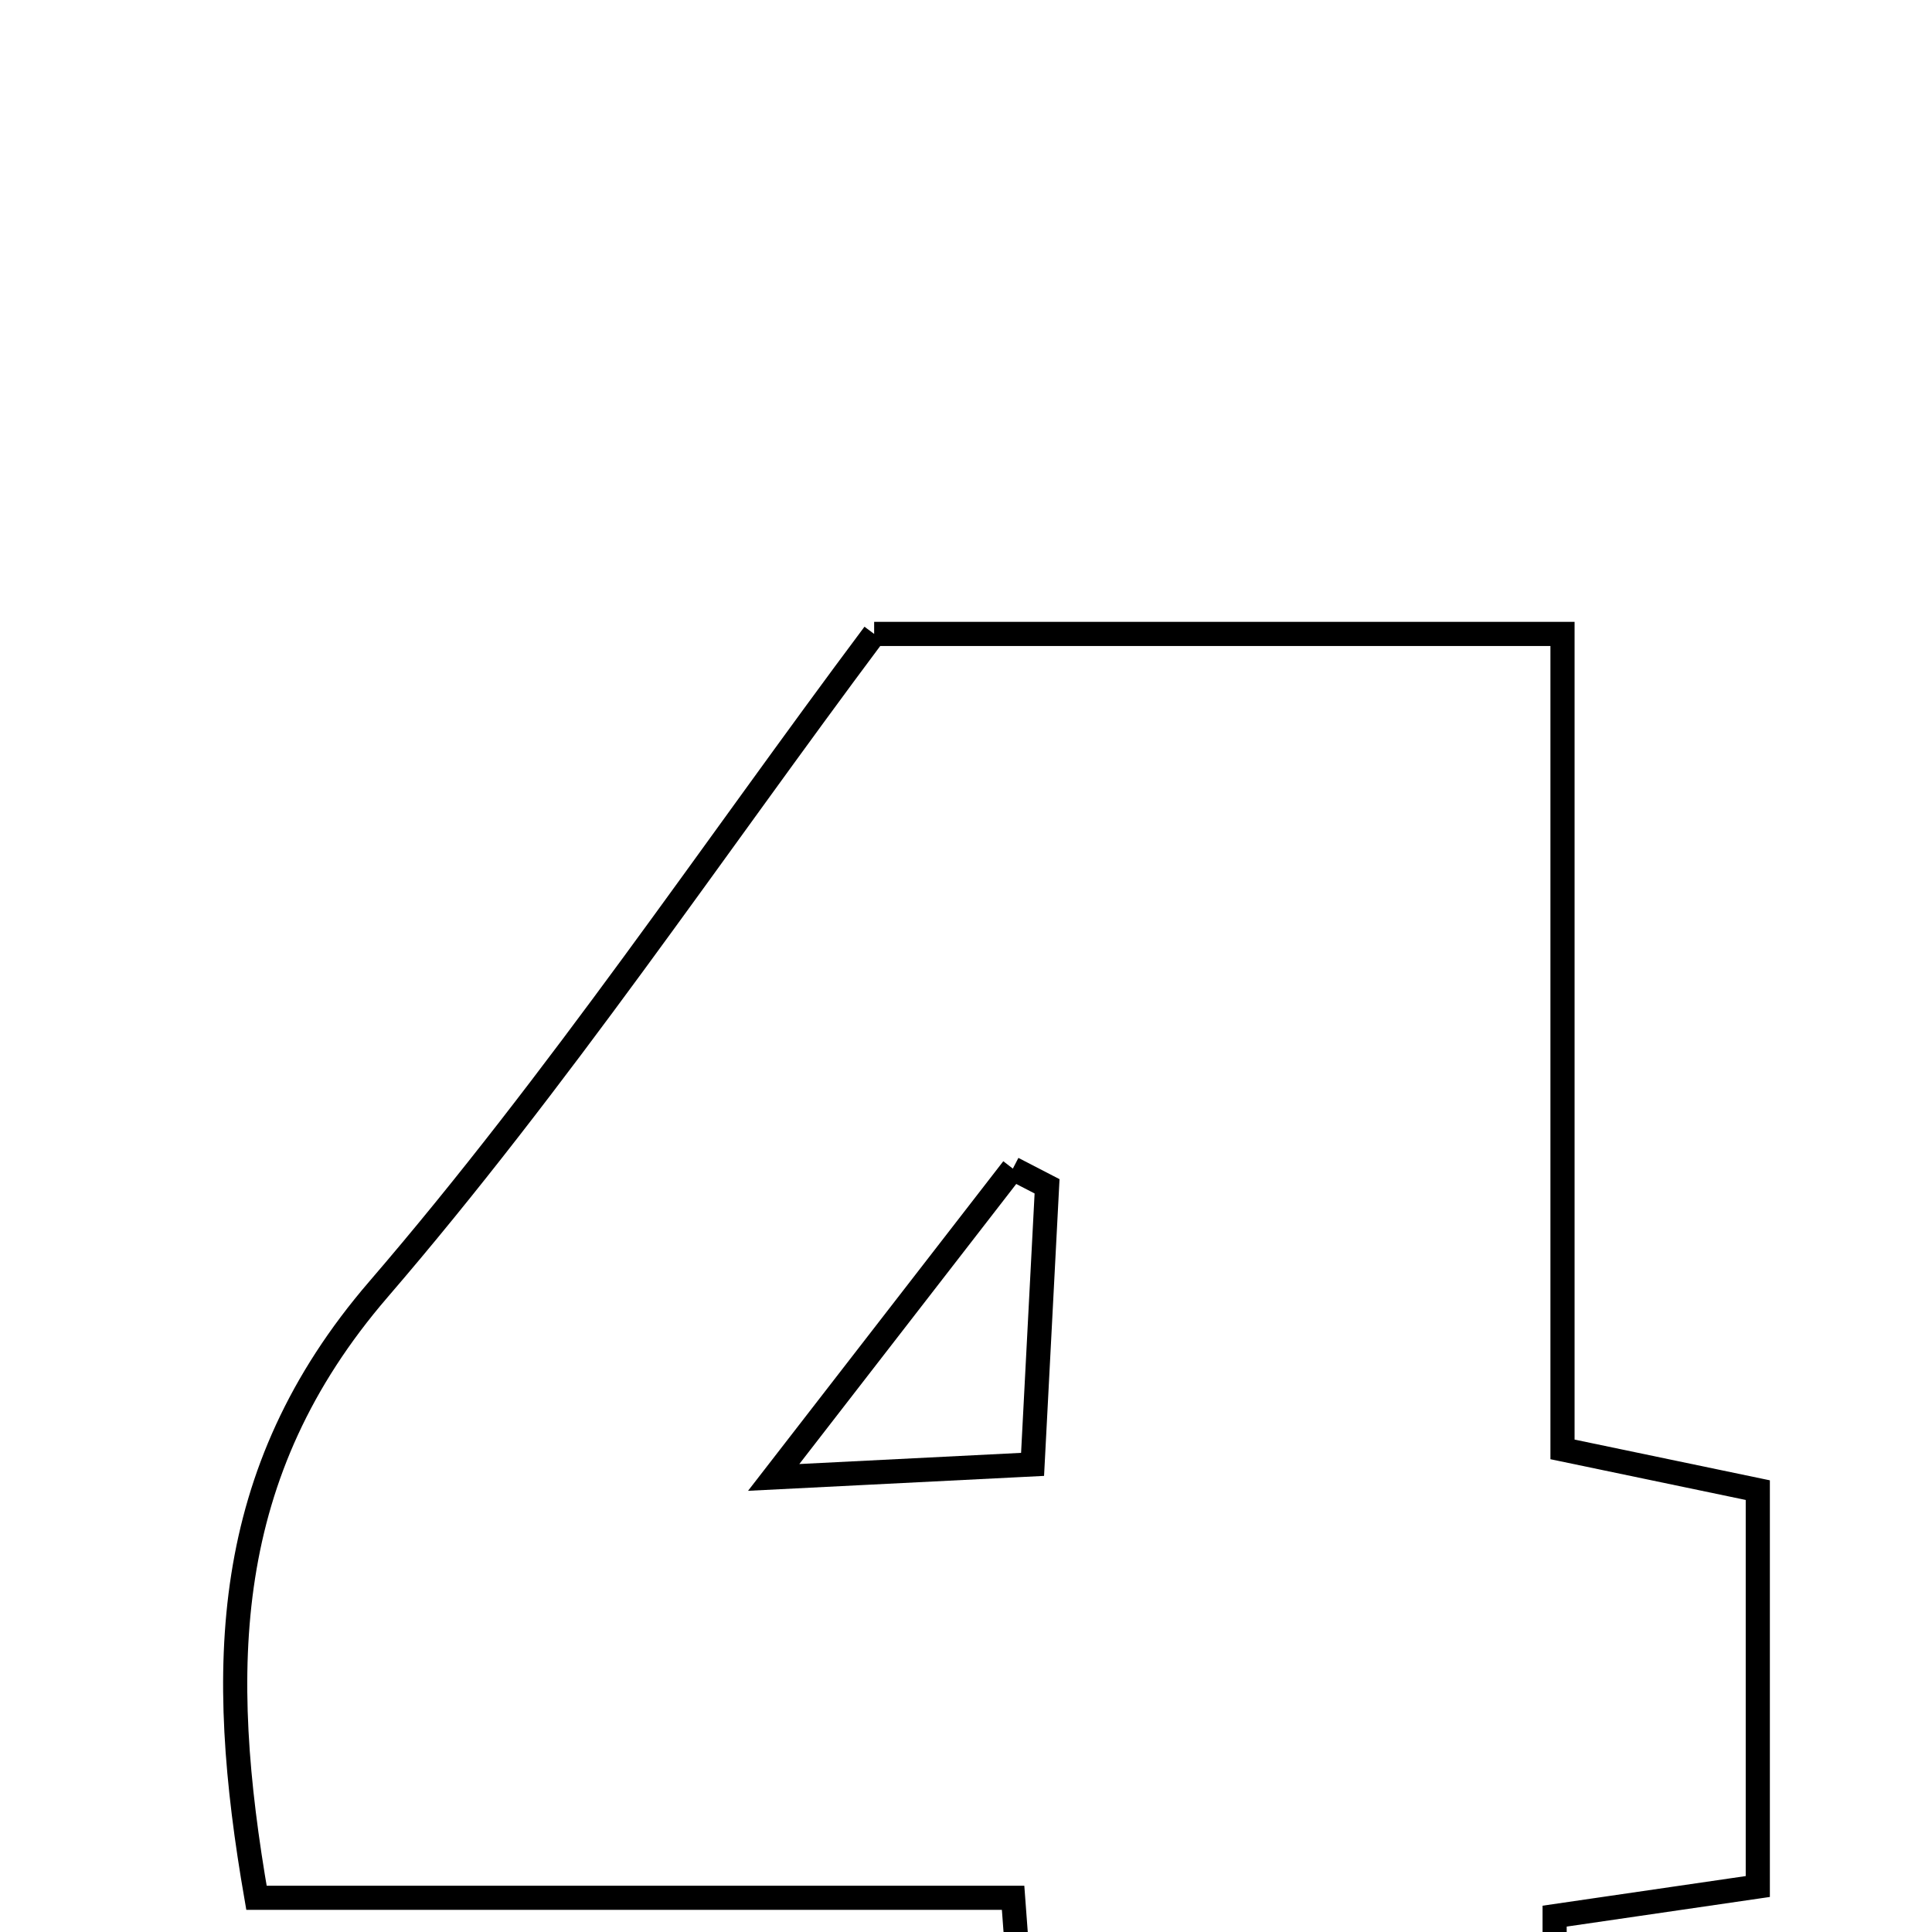 <svg xmlns="http://www.w3.org/2000/svg" viewBox="0.0 0.0 24.0 24.0" height="200px" width="200px"><path fill="none" stroke="black" stroke-width=".3" stroke-opacity="1.0"  filling="0" d="M10.859 7.875 C13.715 7.875 16.429 7.875 19.41 7.875 C19.41 11.327 19.41 14.631 19.41 18.005 C20.37 18.206 21.089 18.355 21.836 18.511 C21.836 20.205 21.836 21.751 21.836 23.435 C20.993 23.558 20.252 23.666 19.312 23.803 C19.312 24.872 19.312 25.898 19.312 27.075 C17.083 27.075 15.06 27.075 12.846 27.075 C12.766 26.012 12.689 24.98 12.585 23.575 C9.314 23.575 6.303 23.575 3.186 23.575 C2.69 20.719 2.737 18.298 4.7 16.018 C6.936 13.422 8.856 10.553 10.859 7.875"></path>
<path fill="none" stroke="black" stroke-width=".3" stroke-opacity="1.0"  filling="0" d="M12.582 14.517 C12.723 14.59 12.865 14.664 13.007 14.737 C12.949 15.845 12.892 16.953 12.827 18.191 C11.804 18.242 10.965 18.284 9.611 18.353 C10.783 16.839 11.683 15.678 12.582 14.517"></path></svg>